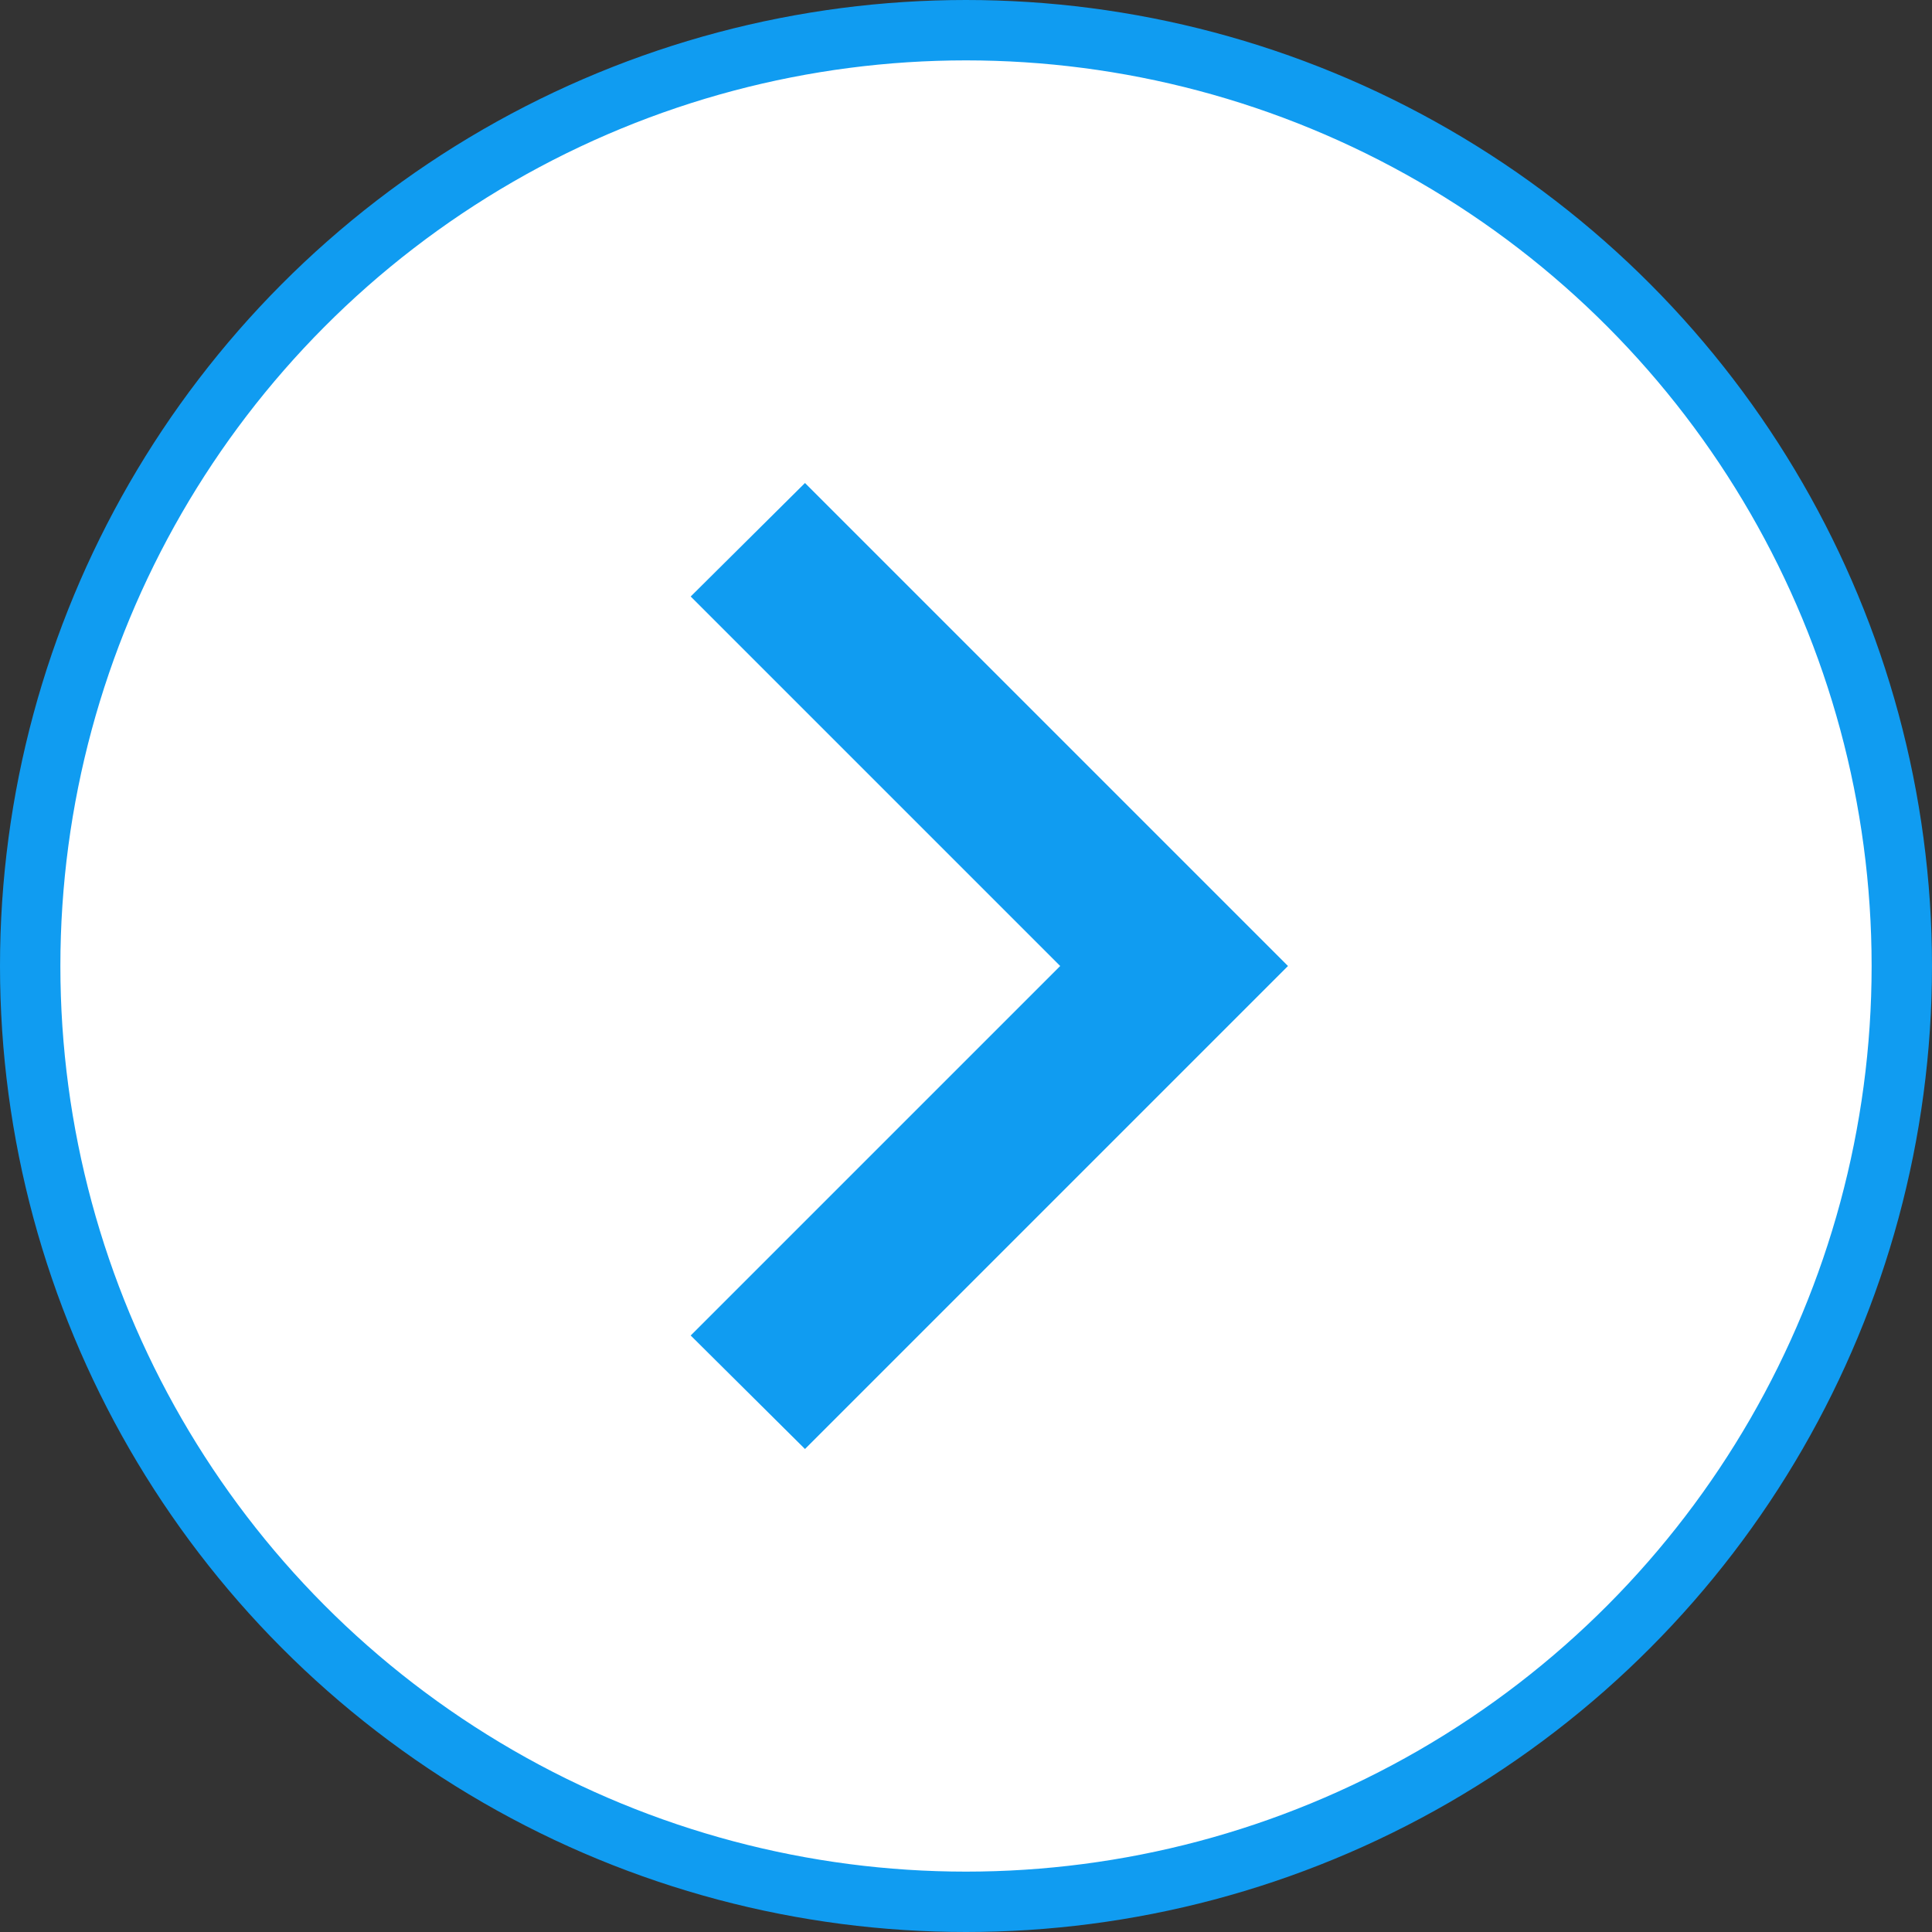<svg width="32" height="32" viewBox="0 0 32 32" fill="none" xmlns="http://www.w3.org/2000/svg">
<rect x="0" y="0" width="32" height="32" fill="#333333" stroke="none"/>
<circle cx="16" cy="16" r="15.5" transform="rotate(-180 16 16)" fill="white" stroke="#109CF1"/>
<path d="M11.44 22.12L17.56 16L11.44 9.88L13.333 8L21.333 16L13.333 24L11.44 22.12Z" fill="#109CF1"/>
</svg>
